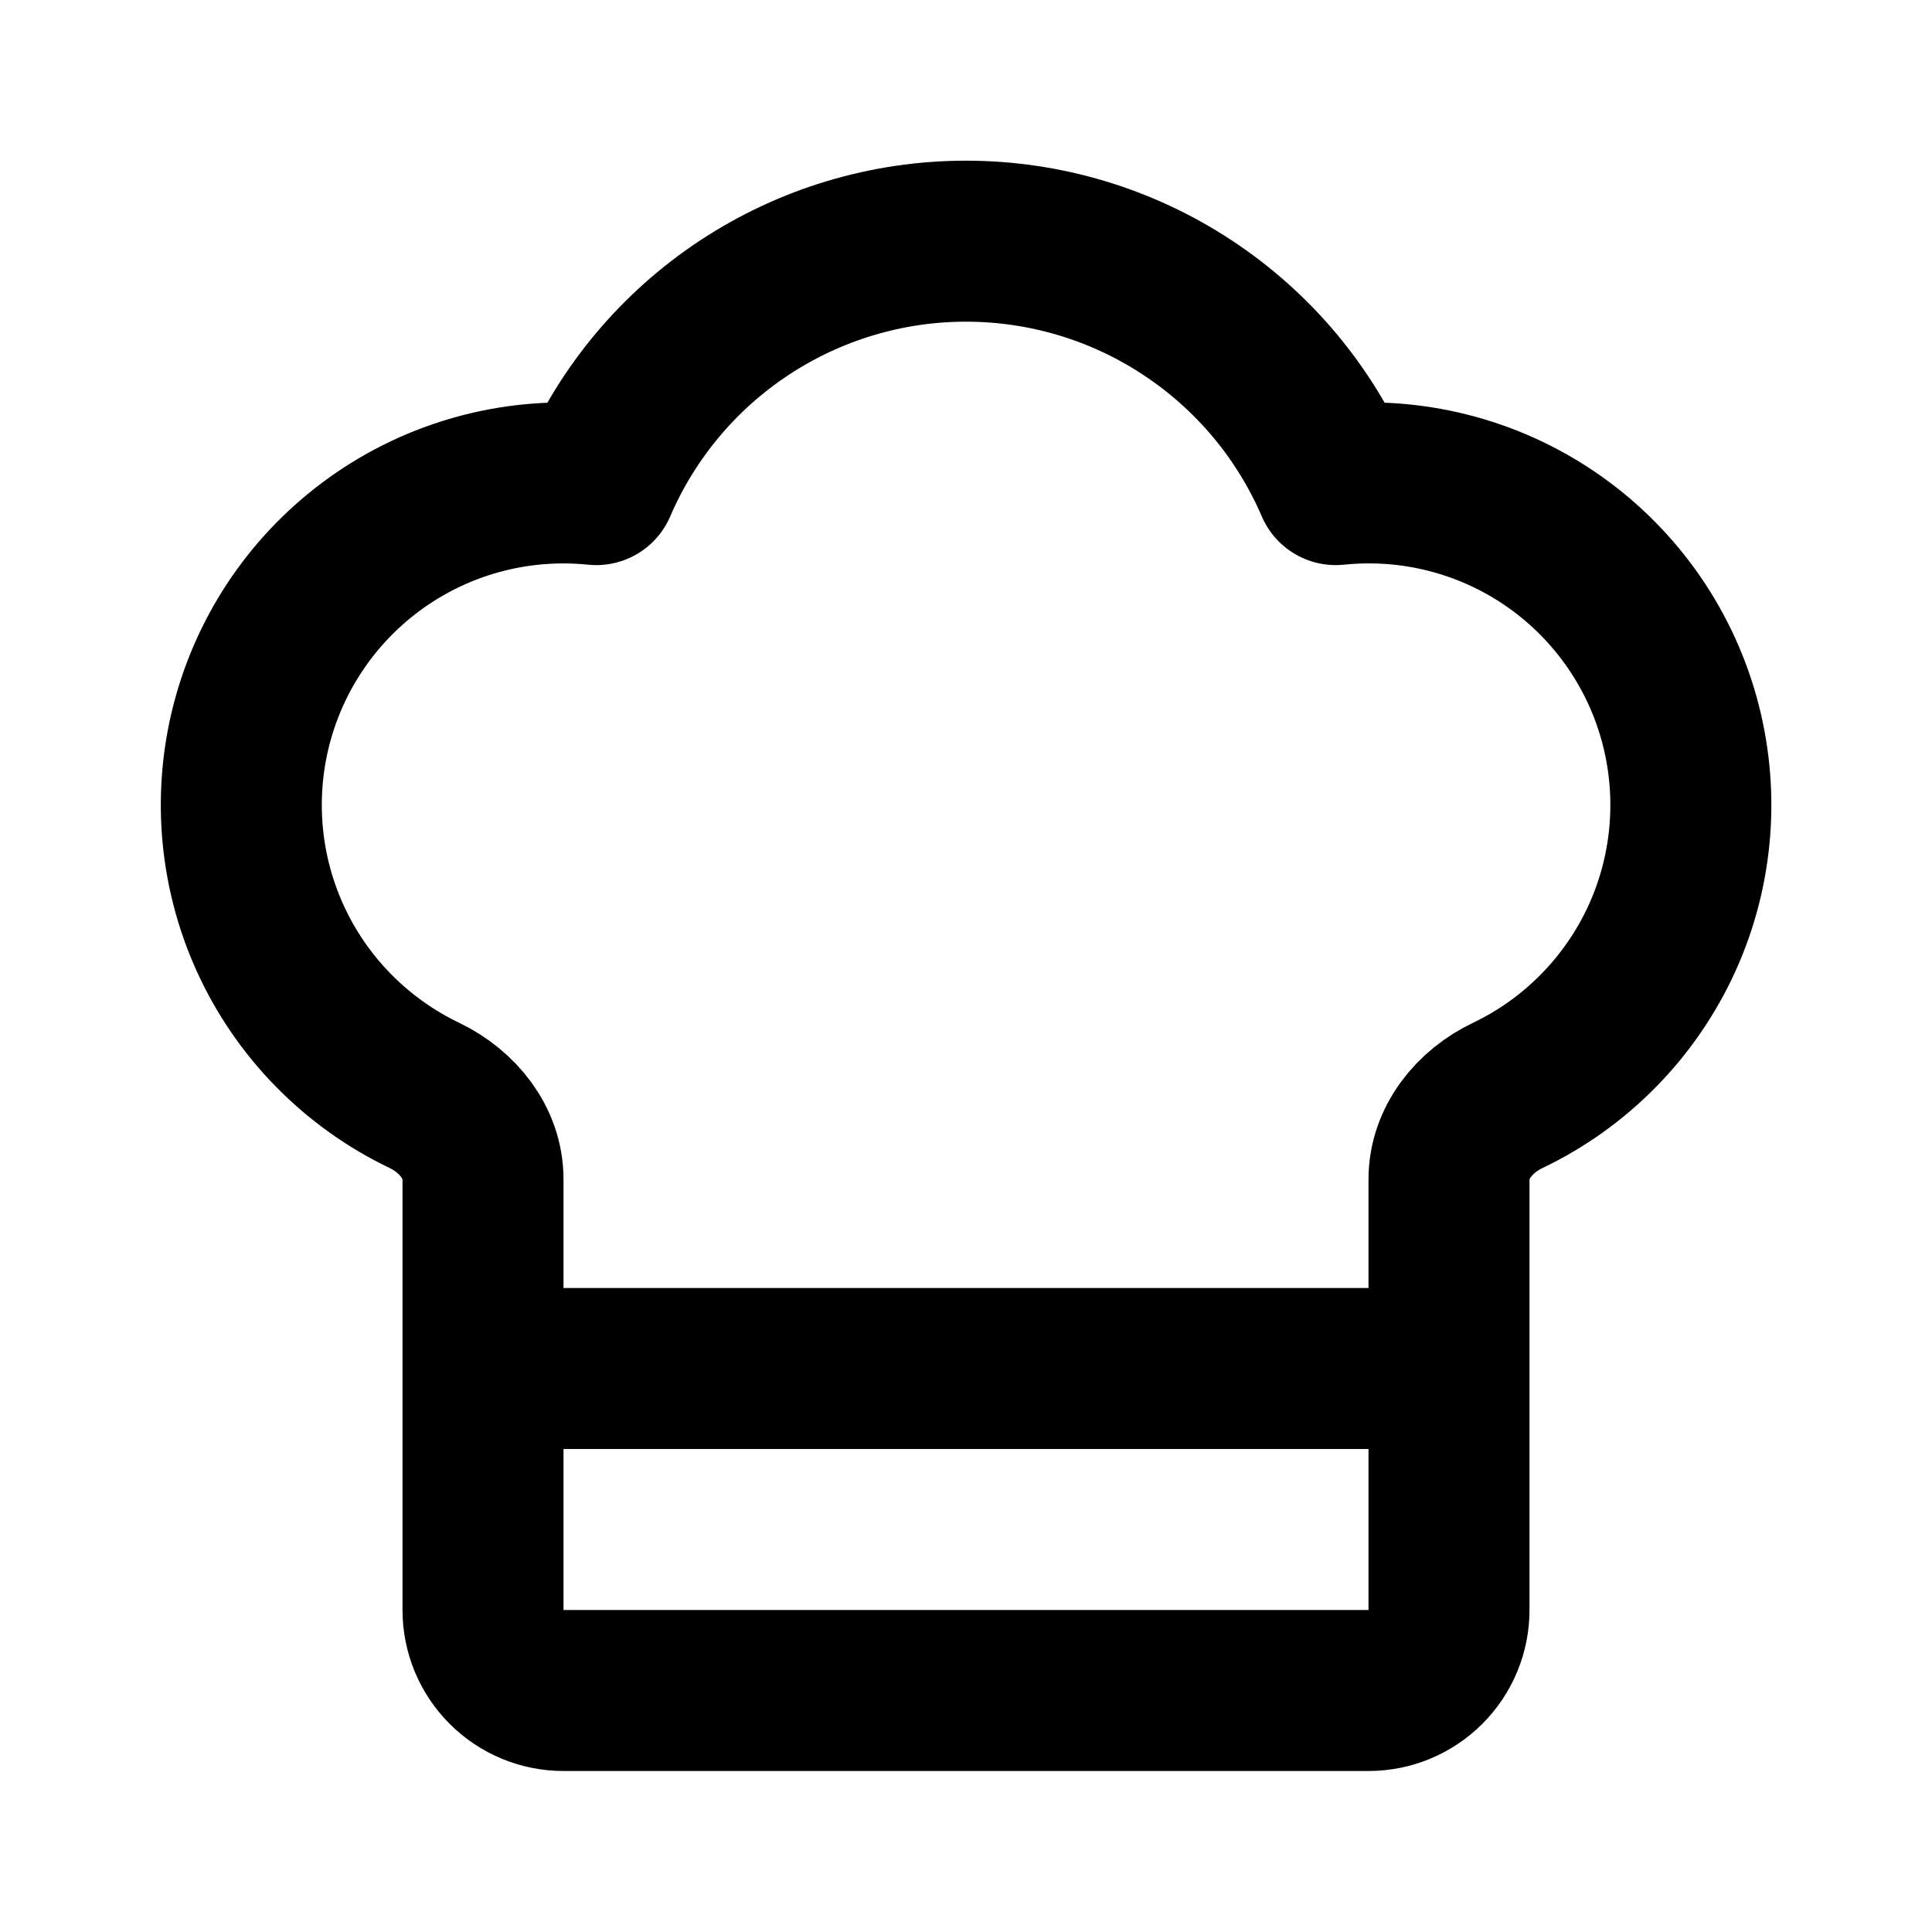 <svg width="24" height="24" viewBox="0 0 24 24" fill="none" xmlns="http://www.w3.org/2000/svg">
<path d="M6 17H18M17 21C17.265 21 17.52 20.895 17.707 20.707C17.895 20.52 18 20.265 18 20V14.65C18 14.193 18.316 13.806 18.727 13.609C19.578 13.203 20.258 12.509 20.648 11.651C21.037 10.792 21.11 9.824 20.855 8.916C20.6 8.008 20.032 7.22 19.253 6.69C18.473 6.16 17.531 5.923 16.593 6.02C16.207 5.122 15.566 4.357 14.749 3.82C13.933 3.282 12.977 2.996 12 2.996C11.023 2.996 10.067 3.282 9.25 3.82C8.434 4.357 7.793 5.122 7.407 6.02C6.469 5.924 5.528 6.161 4.749 6.691C3.97 7.221 3.402 8.009 3.147 8.916C2.892 9.823 2.965 10.791 3.354 11.65C3.743 12.508 4.423 13.201 5.273 13.608C5.684 13.806 6 14.193 6 14.649V20C6 20.265 6.105 20.52 6.293 20.707C6.48 20.895 6.735 21 7 21H17Z" stroke="black" stroke-width="2" stroke-linecap="round" stroke-linejoin="round"/>
</svg>

